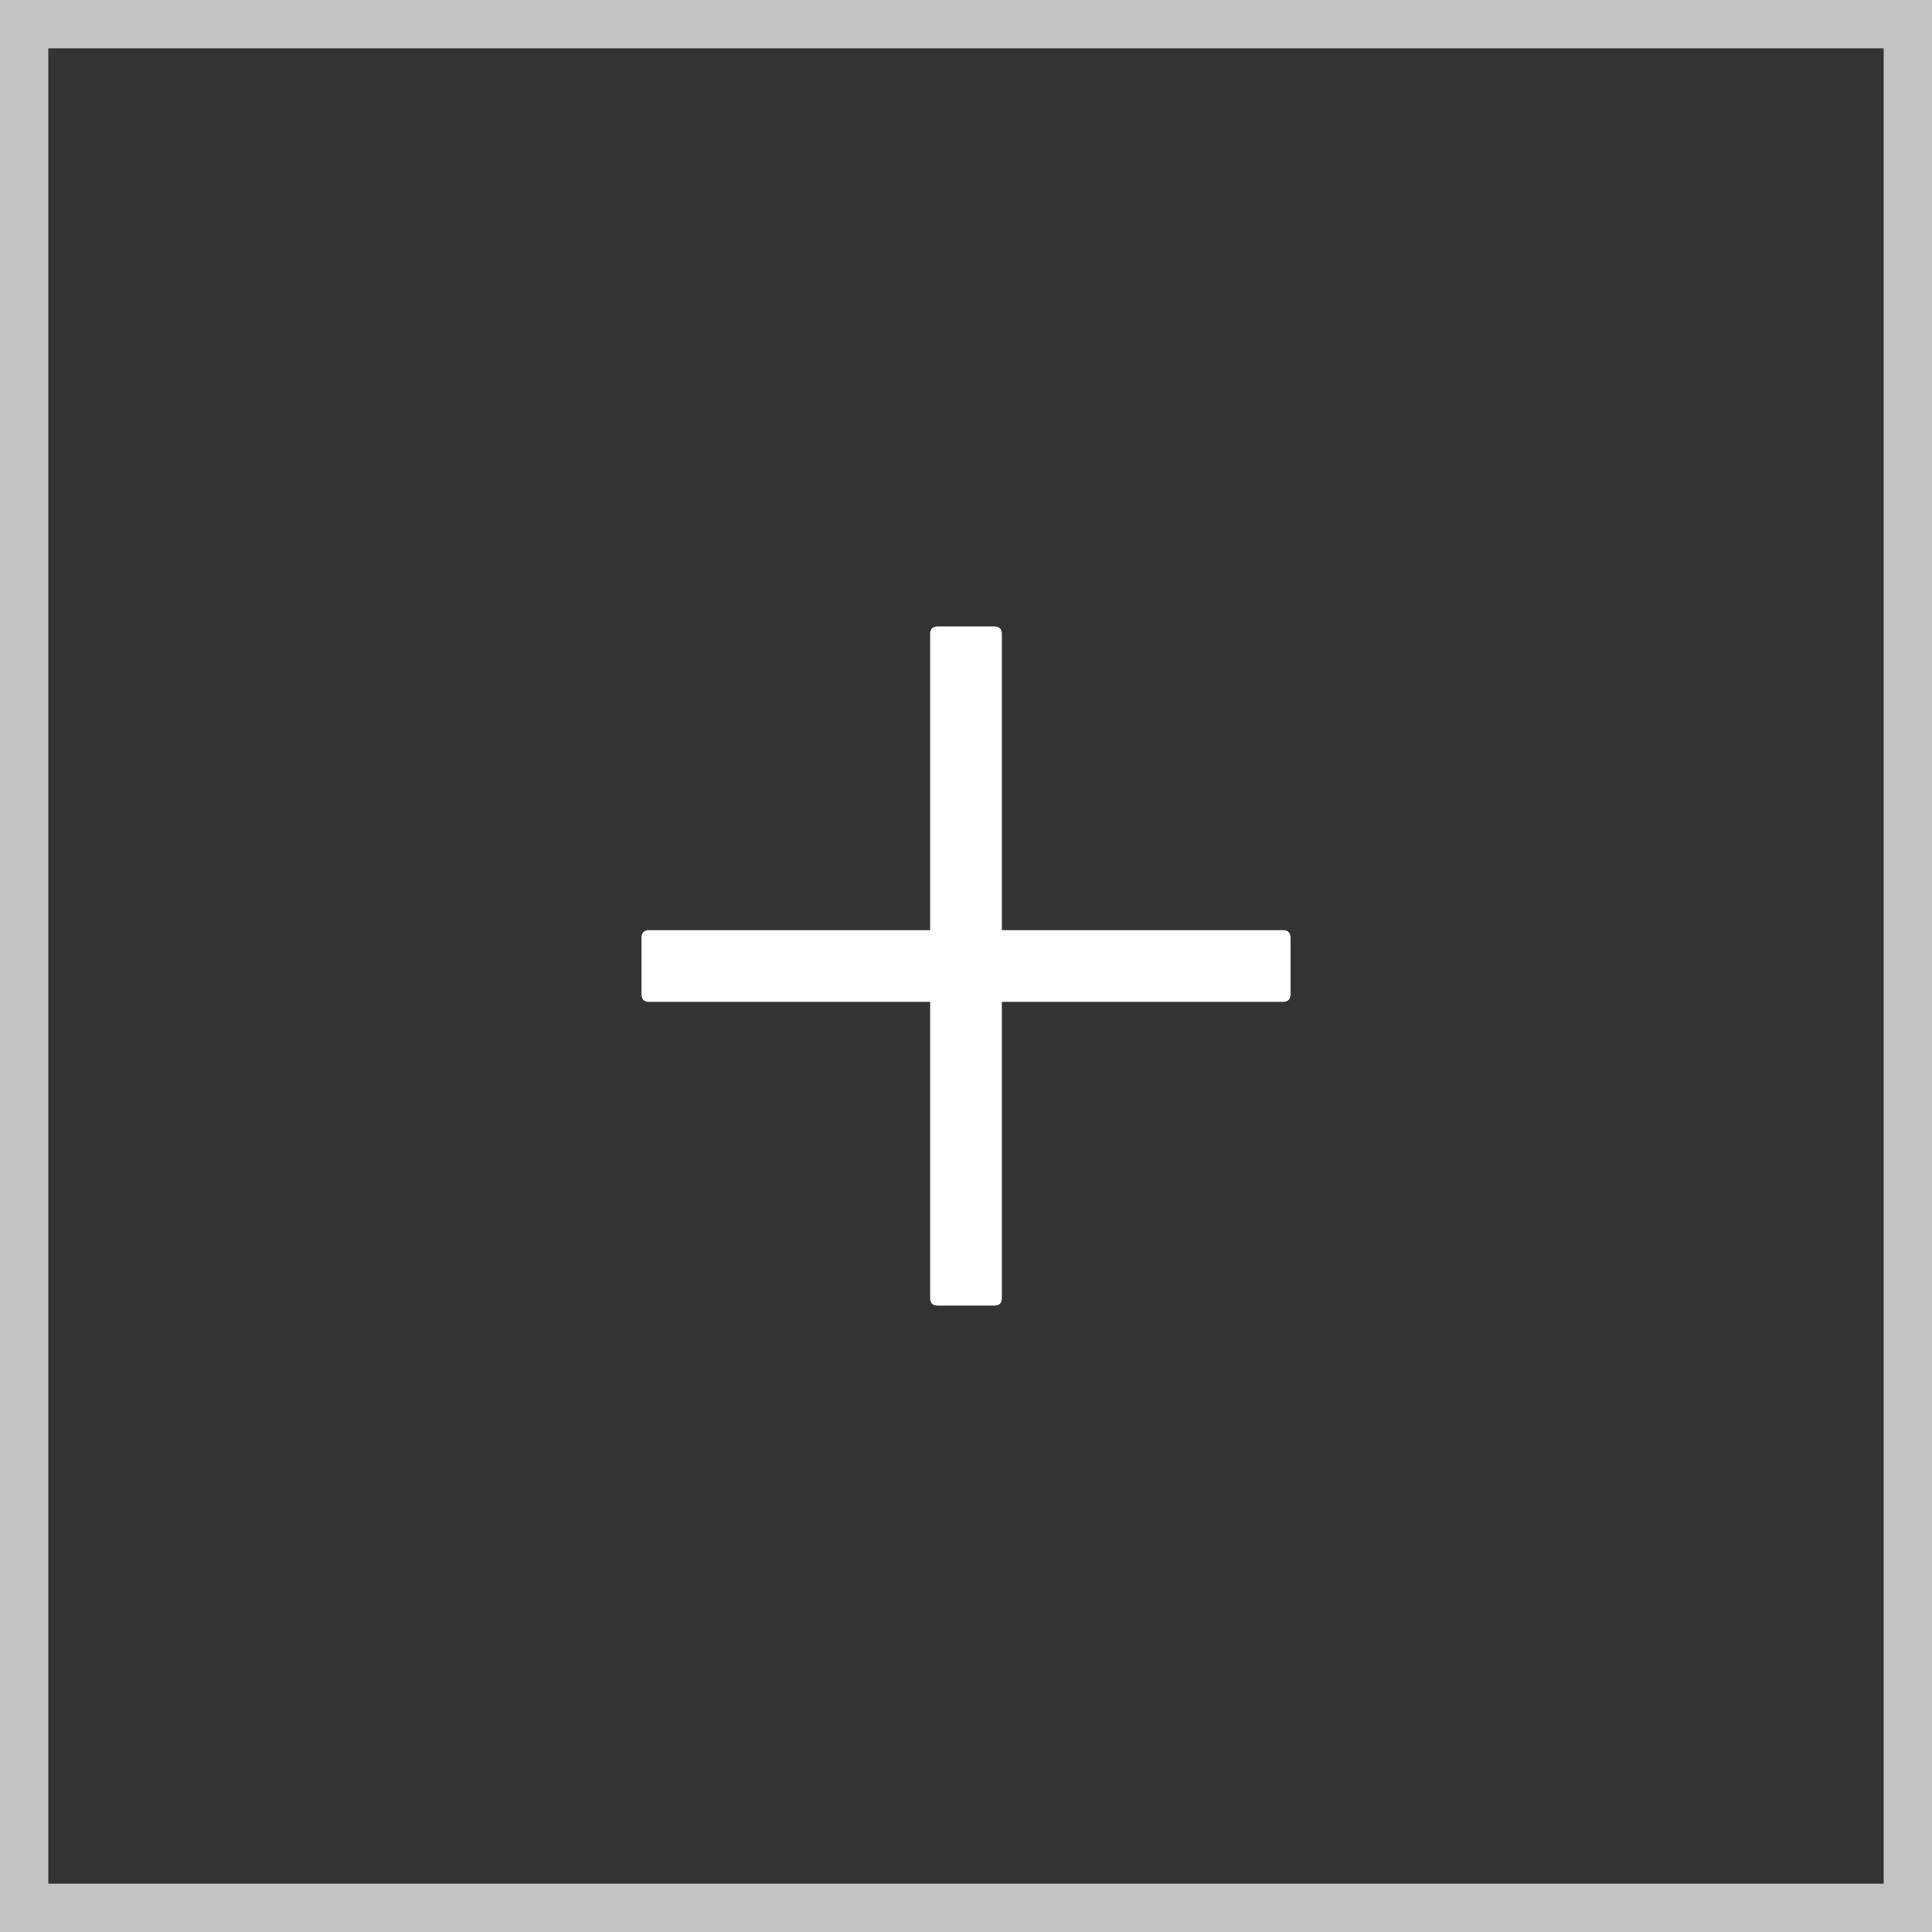 <svg width="40" height="40" viewBox="0 0 40 40" fill="none" xmlns="http://www.w3.org/2000/svg"><rect x="0" y="0" width="40" height="40" fill="#333333" stroke="none"/><path d="M19.414 12.969h1.172c.104 0 .156.052.156.156v13.75c0 .104-.052.156-.156.156h-1.172c-.104 0-.156-.052-.156-.156v-13.75c0-.104.052-.156.156-.156z" fill="#fff"/><path d="M13.438 19.258h13.124c.105 0 .157.052.157.156v1.172c0 .104-.052.156-.157.156H13.438c-.104 0-.156-.052-.156-.156v-1.172c0-.104.052-.156.156-.156z" fill="#fff"/><path stroke="#C4C4C4" d="M.5.5h39v39H.5z"/></svg>